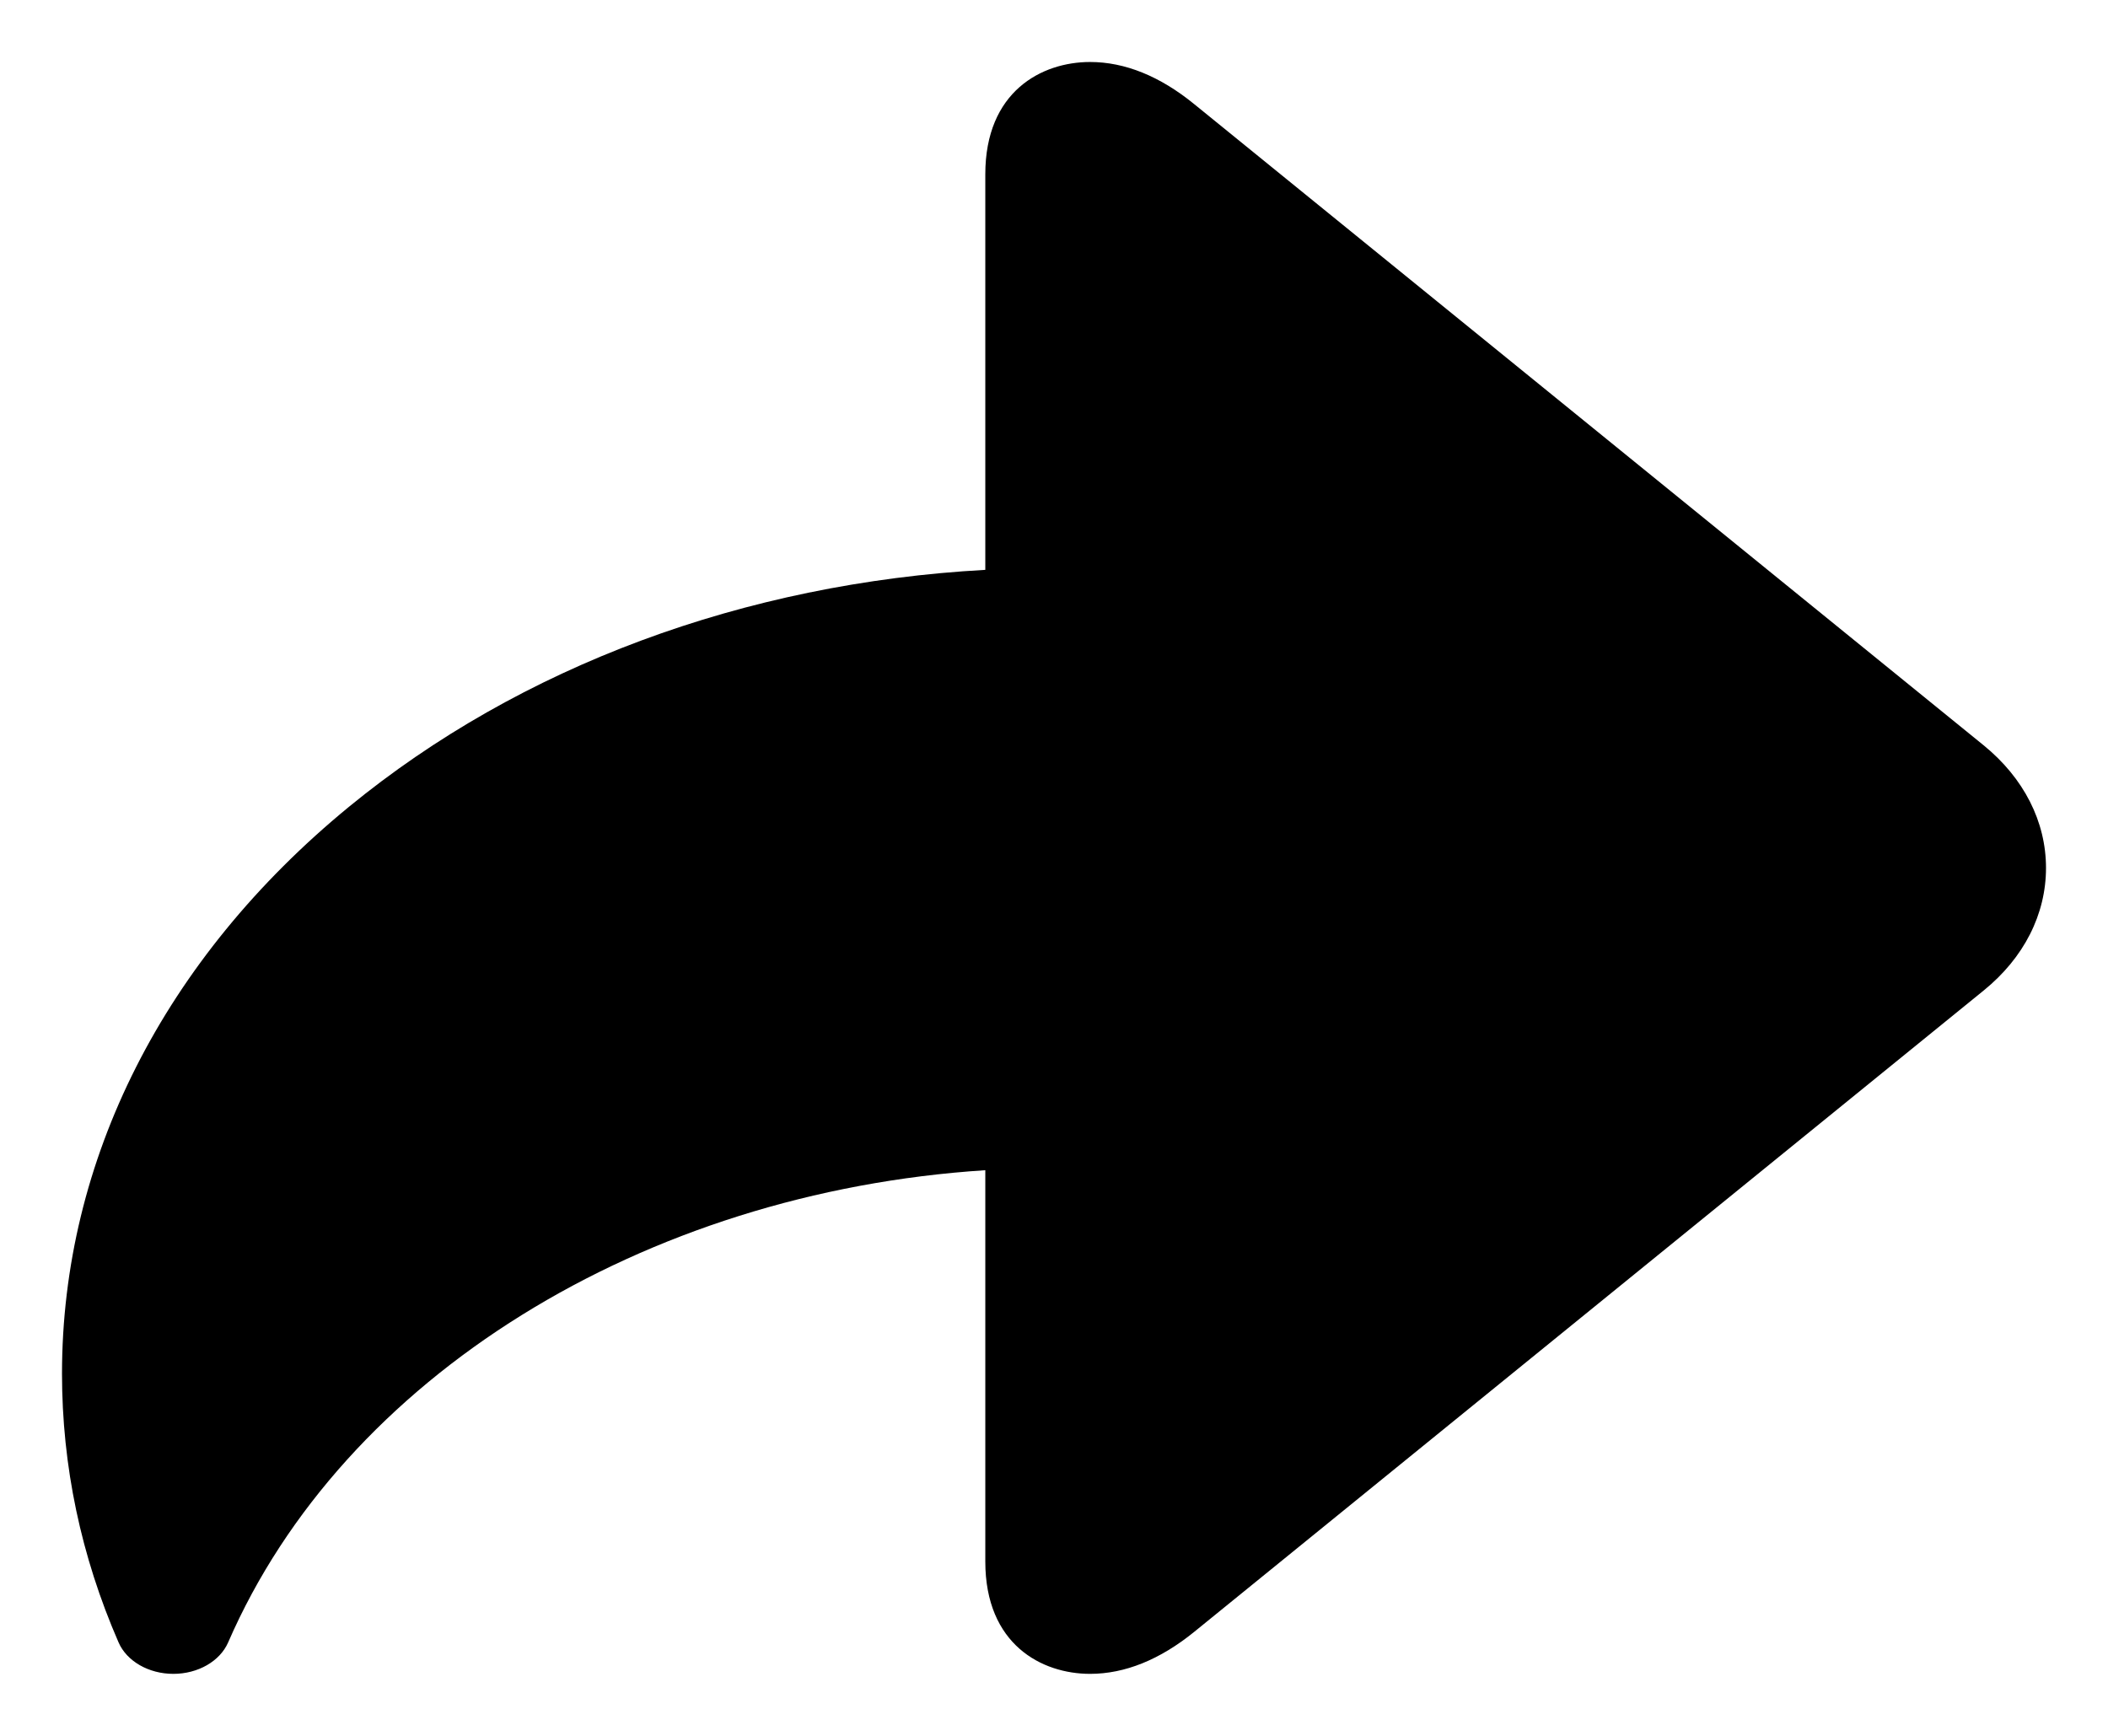 <svg class="Icon Icon-share" viewBox="0 0 17 14" fill="none" xmlns="http://www.w3.org/2000/svg"><path d="M15.997 6.011L9.631.84C9.354.614 9.071.5 8.791.5c-.39 0-.845.237-.845.906v3.19c-1.943.107-3.751.778-5.133 1.912C1.322 7.732.5 9.356.5 11.079c0 .743.153 1.472.456 2.167.066.152.243.254.442.254s.376-.102.442-.254c.93-2.14 3.348-3.63 6.106-3.808v3.156c0 .669.455.906.845.906.28 0 .563-.114.84-.339l6.367-5.173c.324-.263.502-.614.502-.988s-.179-.725-.503-.989z" fill="currentColor"/></svg>